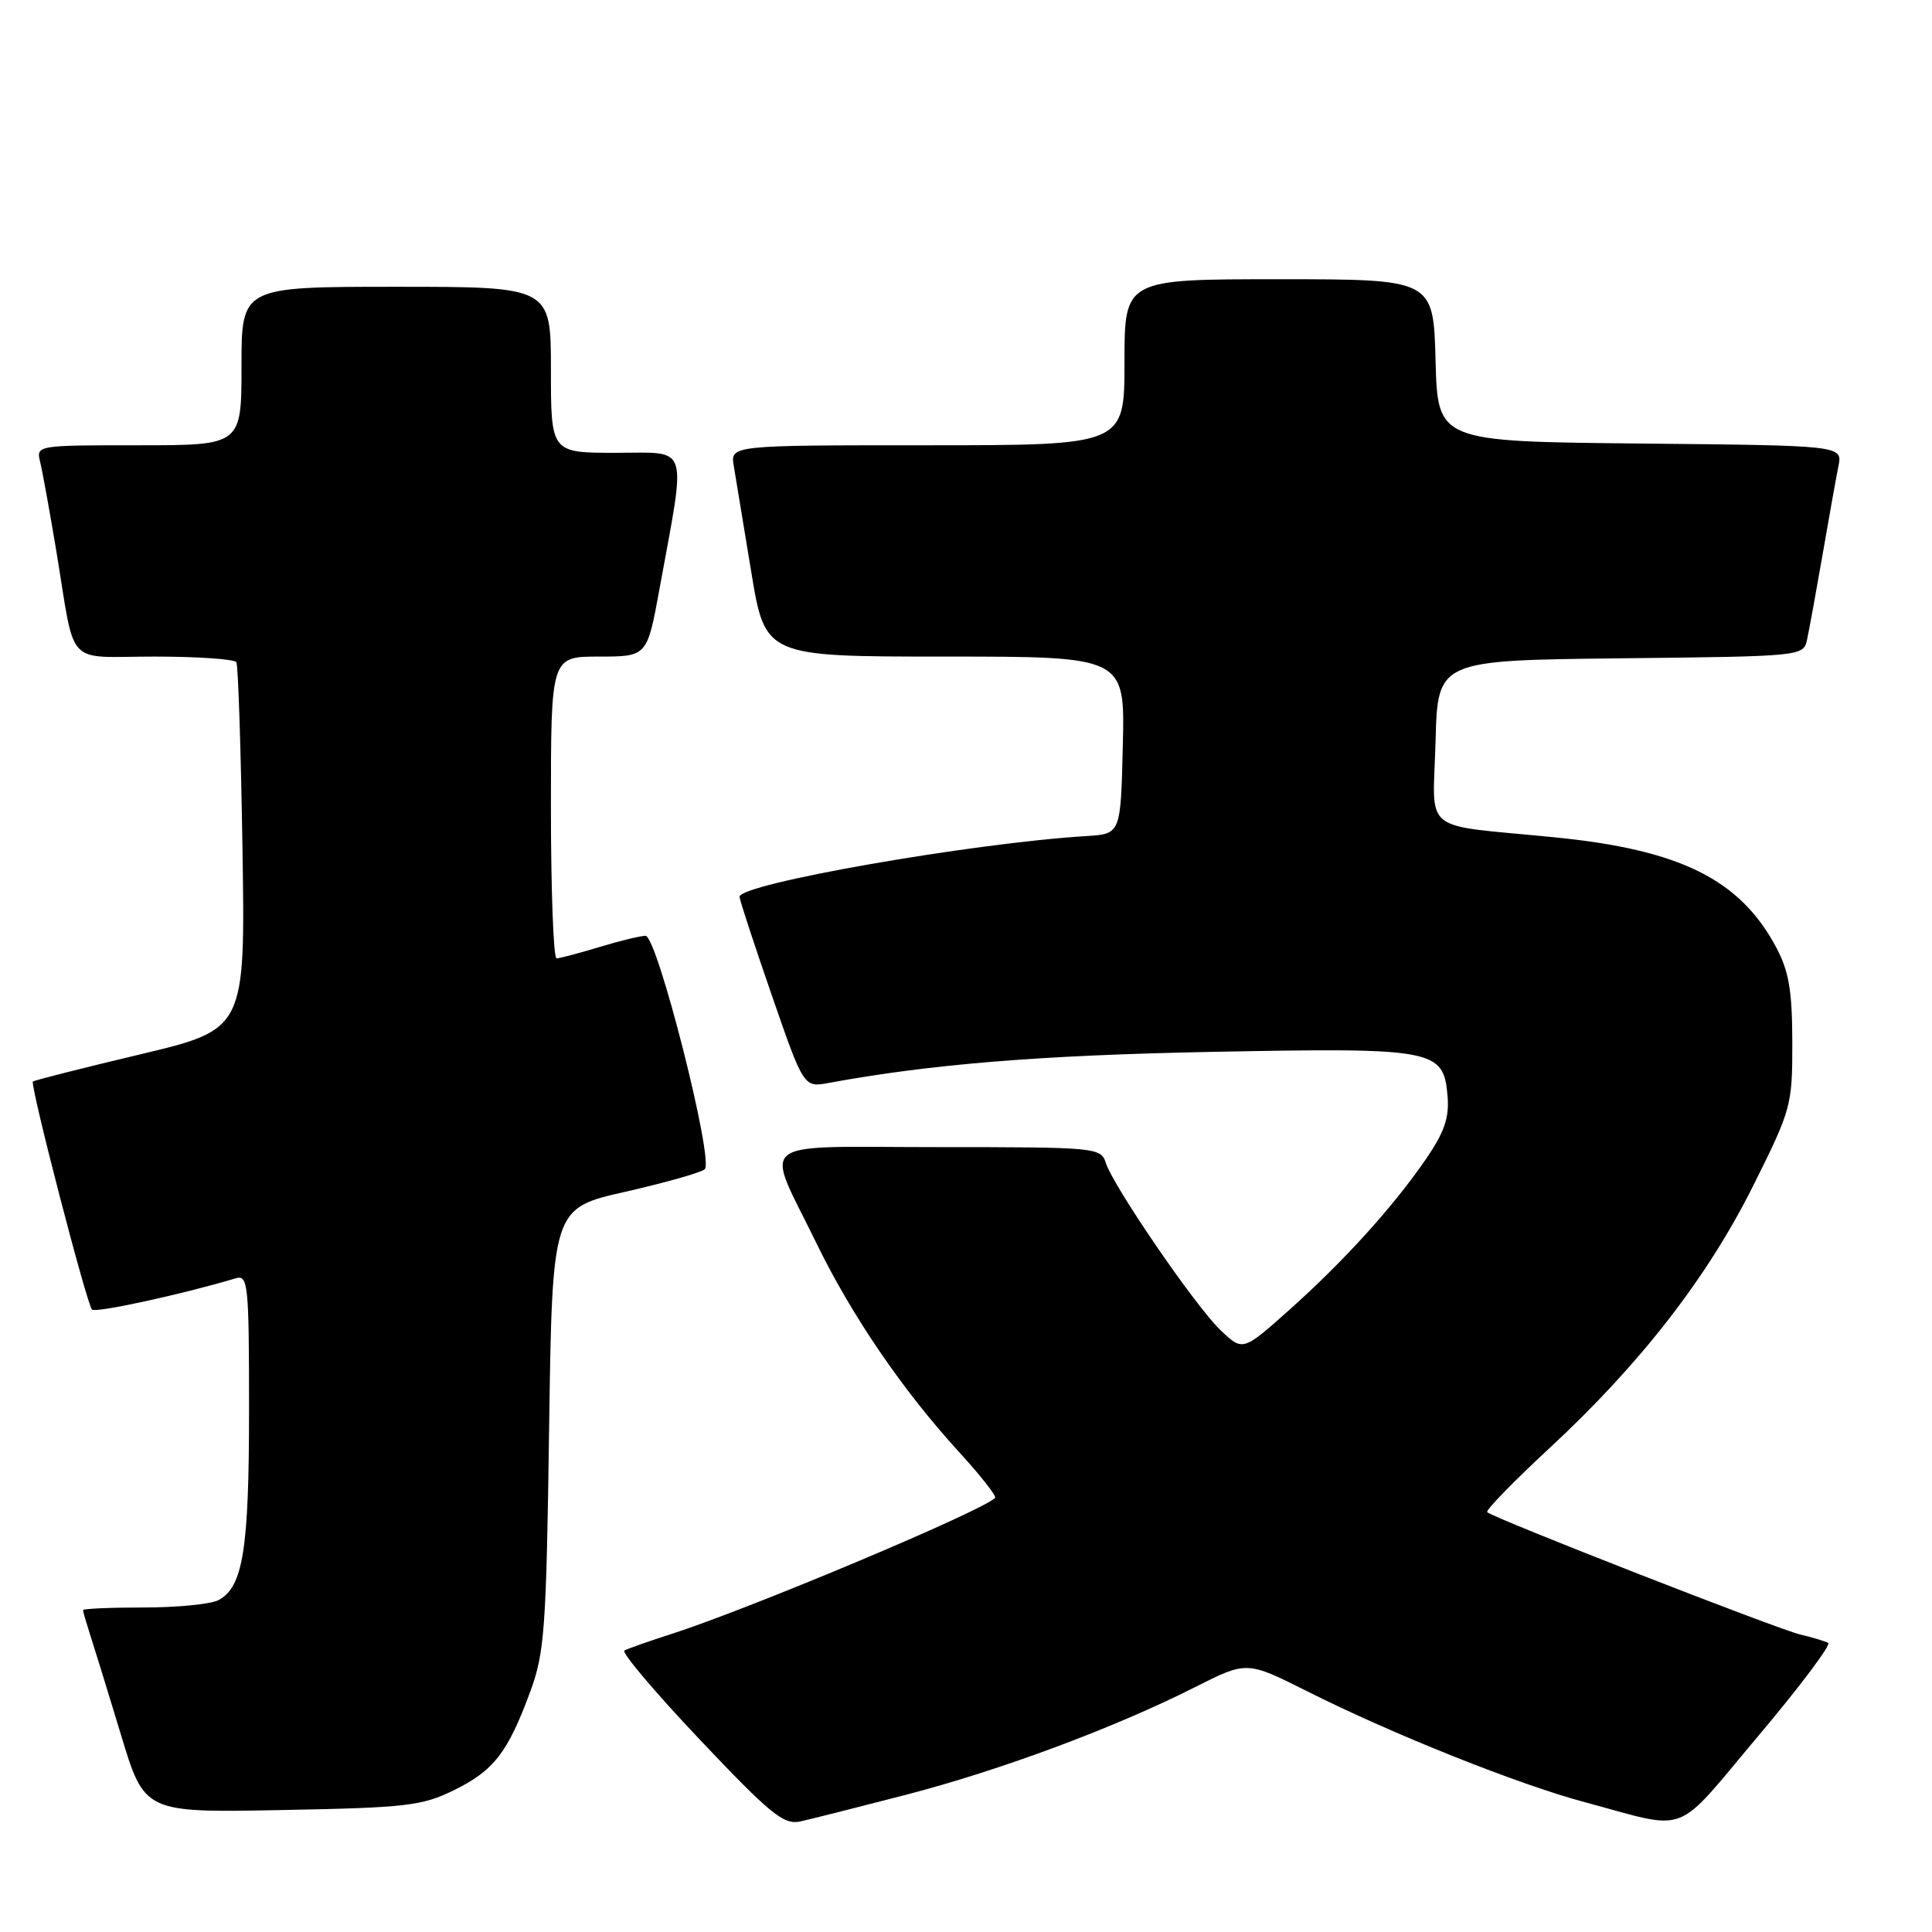 <?xml version="1.0" encoding="UTF-8" standalone="no"?>
<!DOCTYPE svg PUBLIC "-//W3C//DTD SVG 1.1//EN" "http://www.w3.org/Graphics/SVG/1.1/DTD/svg11.dtd" >
<svg xmlns="http://www.w3.org/2000/svg" xmlns:xlink="http://www.w3.org/1999/xlink" version="1.1" viewBox="0 0 256 256">
 <g >
 <path fill="currentColor"
d=" M 120.00 237.83 C 132.58 234.57 147.67 228.95 158.36 223.55 C 165.21 220.09 165.21 220.09 173.20 224.10 C 184.47 229.77 201.19 236.45 210.00 238.80 C 224.07 242.57 221.64 243.49 232.95 230.06 C 238.48 223.50 242.66 217.93 242.25 217.70 C 241.84 217.47 240.15 216.96 238.50 216.57 C 235.48 215.85 197.88 201.16 197.06 200.37 C 196.82 200.14 200.52 196.33 205.29 191.91 C 217.35 180.73 226.22 169.31 232.31 157.11 C 237.36 146.99 237.50 146.49 237.49 138.11 C 237.48 131.24 237.04 128.69 235.34 125.50 C 230.53 116.52 222.64 112.60 206.00 110.95 C 187.98 109.16 189.89 110.70 190.22 98.22 C 190.50 87.50 190.50 87.50 214.74 87.23 C 238.90 86.97 238.97 86.96 239.45 84.73 C 239.72 83.50 240.64 78.45 241.50 73.50 C 242.35 68.55 243.30 63.27 243.60 61.77 C 244.15 59.03 244.15 59.03 217.33 58.77 C 190.50 58.50 190.50 58.50 190.22 47.75 C 189.93 37.00 189.93 37.00 169.47 37.00 C 149.00 37.00 149.00 37.00 149.00 48.00 C 149.00 59.00 149.00 59.00 122.89 59.00 C 96.77 59.00 96.77 59.00 97.23 61.75 C 97.48 63.26 98.52 69.56 99.54 75.75 C 101.39 87.00 101.39 87.00 125.23 87.00 C 149.06 87.00 149.06 87.00 148.78 98.75 C 148.50 110.50 148.50 110.50 144.00 110.78 C 128.78 111.71 98.01 117.10 97.99 118.83 C 97.99 119.20 99.90 125.04 102.24 131.80 C 106.50 144.11 106.50 144.11 109.83 143.49 C 123.36 141.00 137.88 139.82 160.50 139.38 C 190.19 138.81 191.29 139.01 191.81 145.26 C 192.05 148.11 191.38 150.03 188.95 153.58 C 184.55 159.97 178.10 167.08 170.84 173.57 C 164.68 179.06 164.68 179.06 161.75 176.28 C 158.43 173.13 147.52 157.21 146.52 154.07 C 145.88 152.06 145.22 152.00 124.37 152.00 C 99.47 152.00 101.29 150.57 108.18 164.73 C 112.86 174.34 119.60 184.21 127.00 192.31 C 129.90 195.48 132.08 198.25 131.86 198.48 C 130.09 200.25 99.38 213.16 89.00 216.50 C 85.97 217.47 83.16 218.46 82.74 218.70 C 82.31 218.94 86.81 224.26 92.74 230.52 C 102.04 240.35 103.84 241.82 106.00 241.36 C 107.38 241.06 113.67 239.47 120.00 237.83 Z  M 60.17 237.20 C 65.45 234.60 67.28 232.23 70.26 224.15 C 72.16 219.02 72.39 215.82 72.76 189.30 C 73.18 160.10 73.18 160.10 82.84 157.92 C 88.15 156.71 92.90 155.37 93.38 154.93 C 94.64 153.80 87.08 124.00 85.54 124.00 C 84.87 124.00 82.11 124.67 79.41 125.49 C 76.71 126.31 74.16 126.98 73.75 126.99 C 73.34 127.00 73.00 118.00 73.00 107.00 C 73.00 87.00 73.00 87.00 79.37 87.00 C 85.75 87.00 85.75 87.00 87.39 78.01 C 90.96 58.49 91.45 60.00 81.64 60.00 C 73.00 60.00 73.00 60.00 73.00 49.00 C 73.00 38.00 73.00 38.00 52.50 38.00 C 32.00 38.00 32.00 38.00 32.00 48.50 C 32.00 59.00 32.00 59.00 18.39 59.00 C 4.78 59.00 4.78 59.00 5.33 61.25 C 5.63 62.49 6.59 67.78 7.46 73.00 C 10.06 88.71 8.47 87.00 20.46 87.00 C 26.19 87.00 31.08 87.34 31.32 87.75 C 31.56 88.16 31.92 99.28 32.13 112.44 C 32.50 136.39 32.50 136.39 18.57 139.71 C 10.91 141.53 4.52 143.15 4.36 143.31 C 3.95 143.72 11.49 172.82 12.19 173.52 C 12.66 174.00 23.92 171.56 31.25 169.38 C 32.87 168.90 33.00 170.19 33.00 186.78 C 33.00 205.34 32.21 210.28 28.96 212.02 C 27.95 212.56 23.50 213.00 19.07 213.00 C 14.63 213.00 11.00 213.16 11.00 213.35 C 11.00 213.54 11.43 215.01 11.94 216.60 C 12.46 218.20 14.30 224.15 16.02 229.84 C 19.14 240.19 19.14 240.19 37.32 239.84 C 53.87 239.53 55.92 239.29 60.17 237.20 Z "/>
</g>
</svg>
